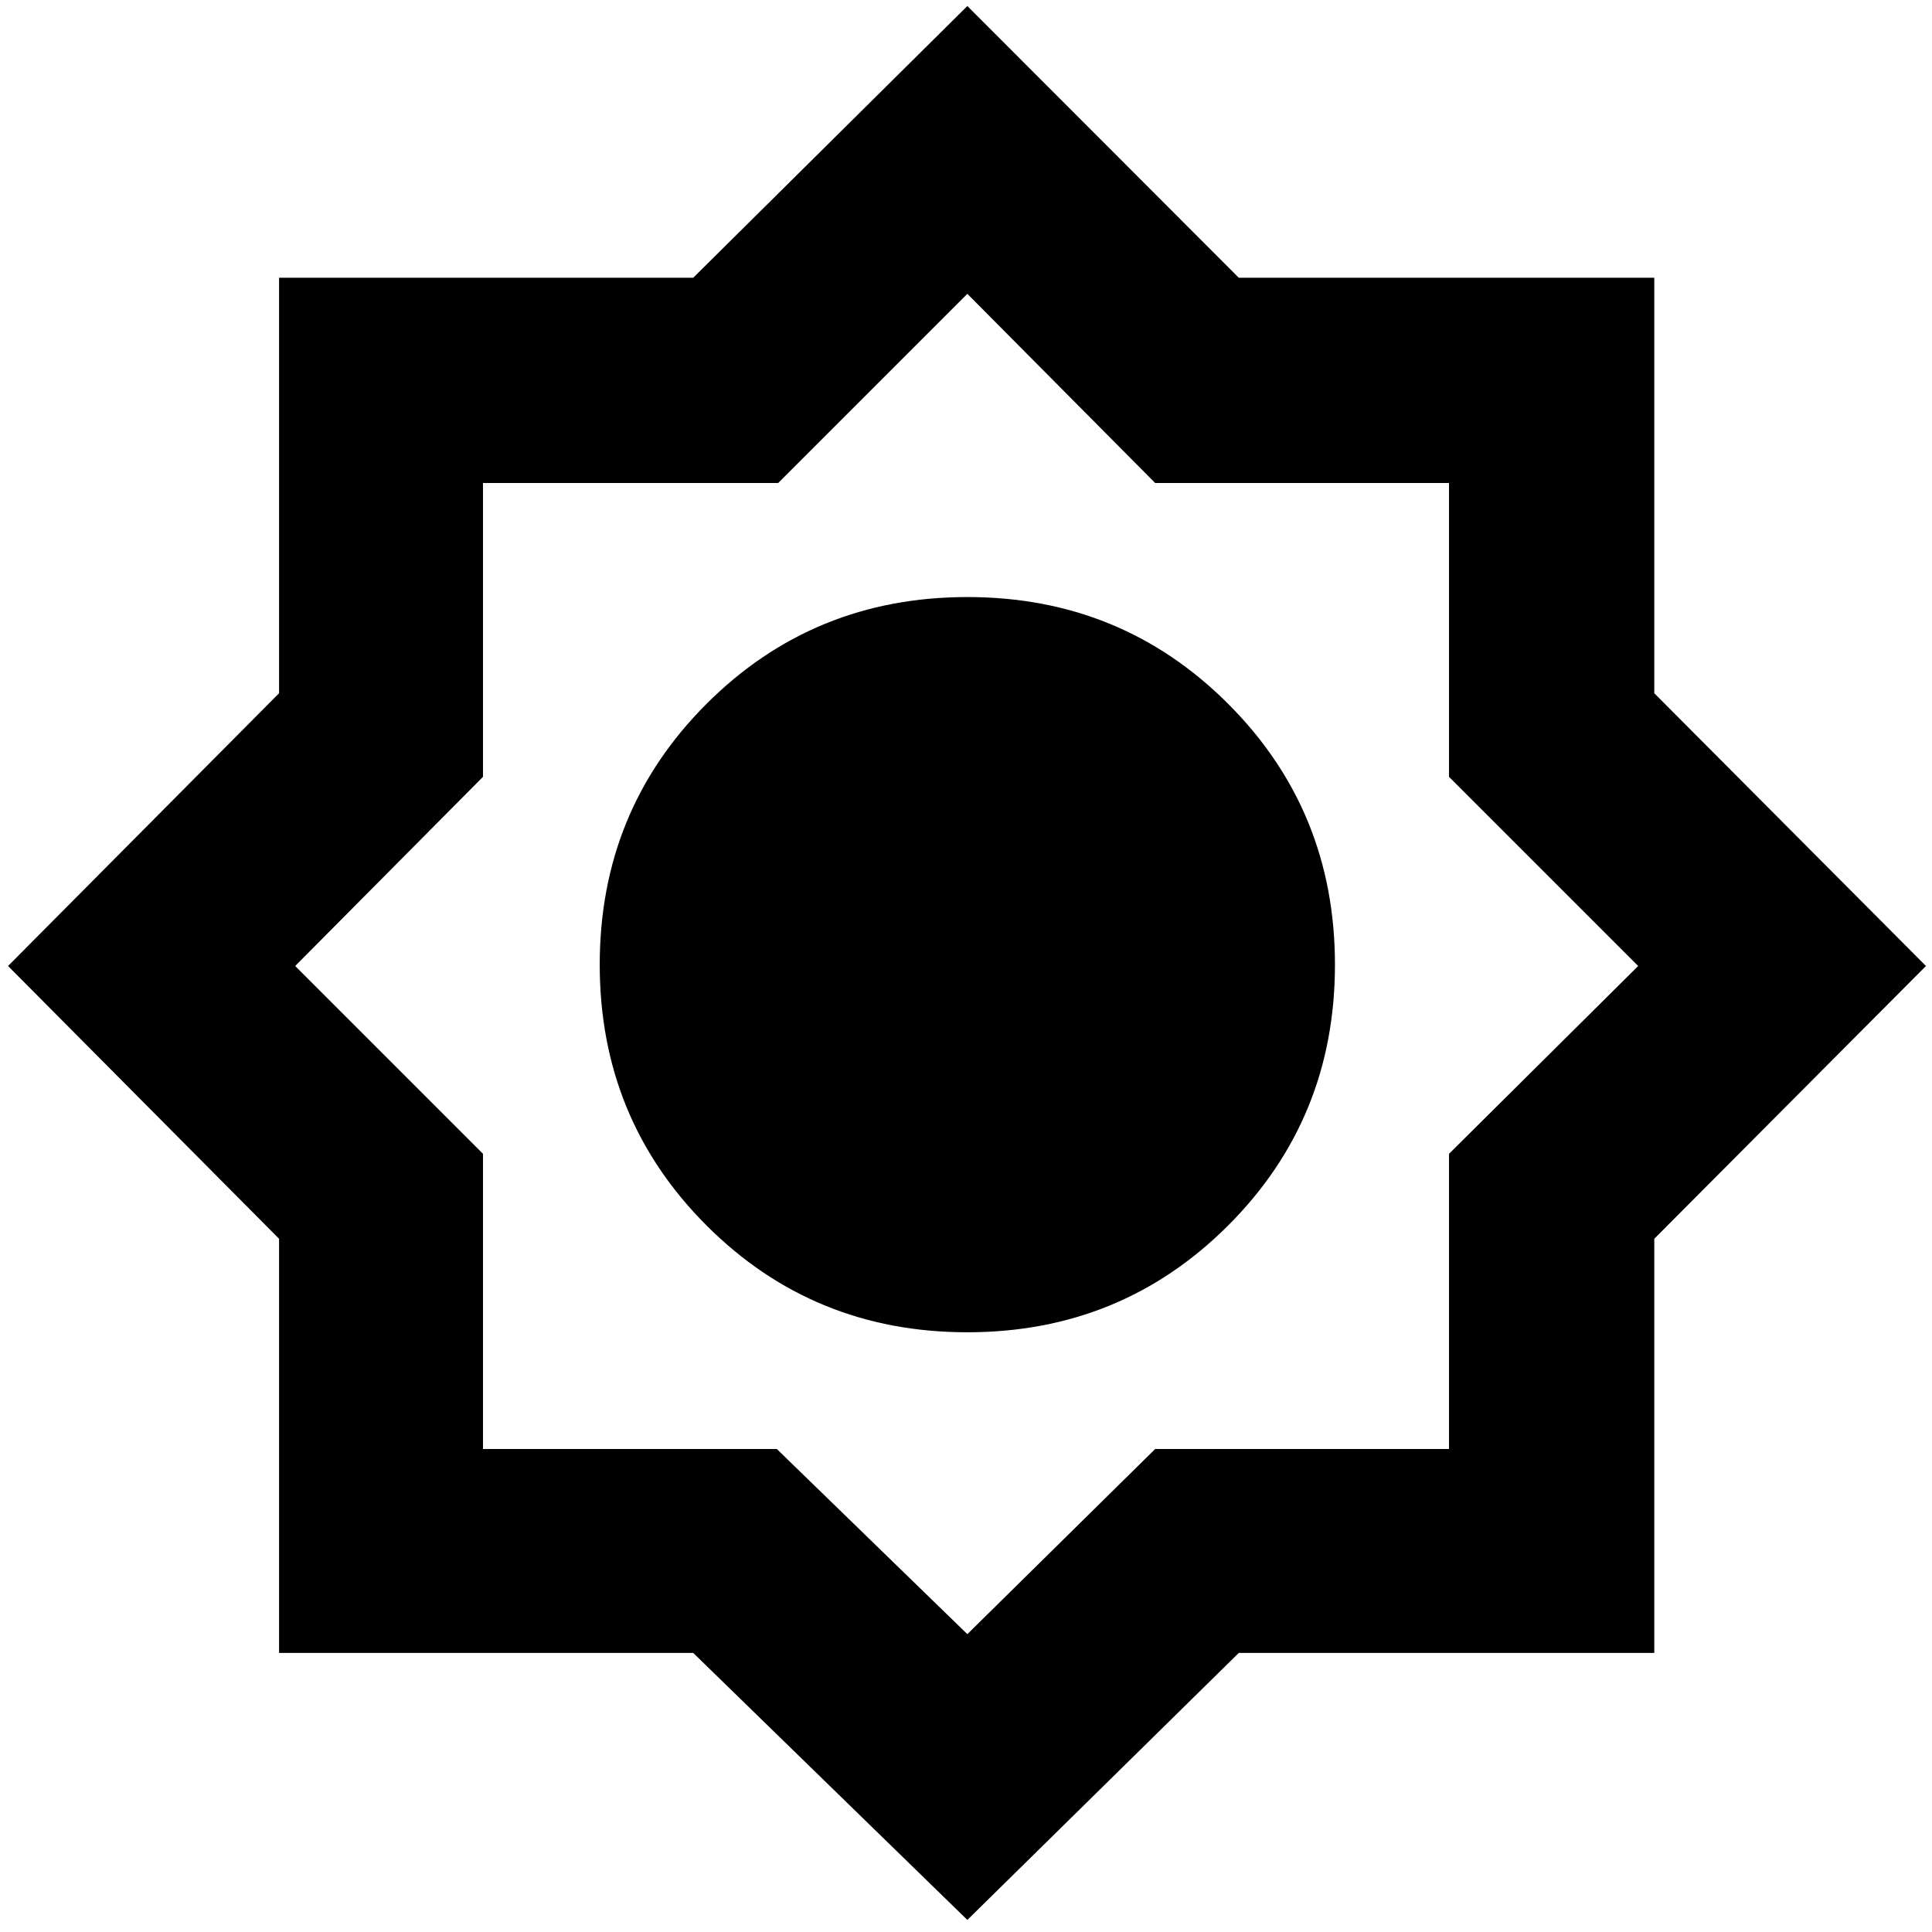 <svg xmlns="http://www.w3.org/2000/svg" height="40" viewBox="0 -960 960 960" width="40"><path d="M480.67-6 344.46-138.67H138.67v-205.79L4-480l134.67-135.54V-822h205.79l136.21-135 134.87 135H822v206.46L957-480 822-344.46v205.79H615.54L480.67-6Zm-.02-292q76.52 0 129.6-53.06t53.08-129.59q0-76.52-53.06-129.6t-129.58-53.08q-76.52 0-129.61 53.06Q298-557.21 298-480.69q0 76.52 53.06 129.61Q404.12-298 480.65-298Zm.02 150L574-240h146v-146.67L814-480l-94-94v-146H574l-93.33-94-94 94H240v146l-93.33 94L240-386.67V-240h146l94.67 92Z"/></svg>